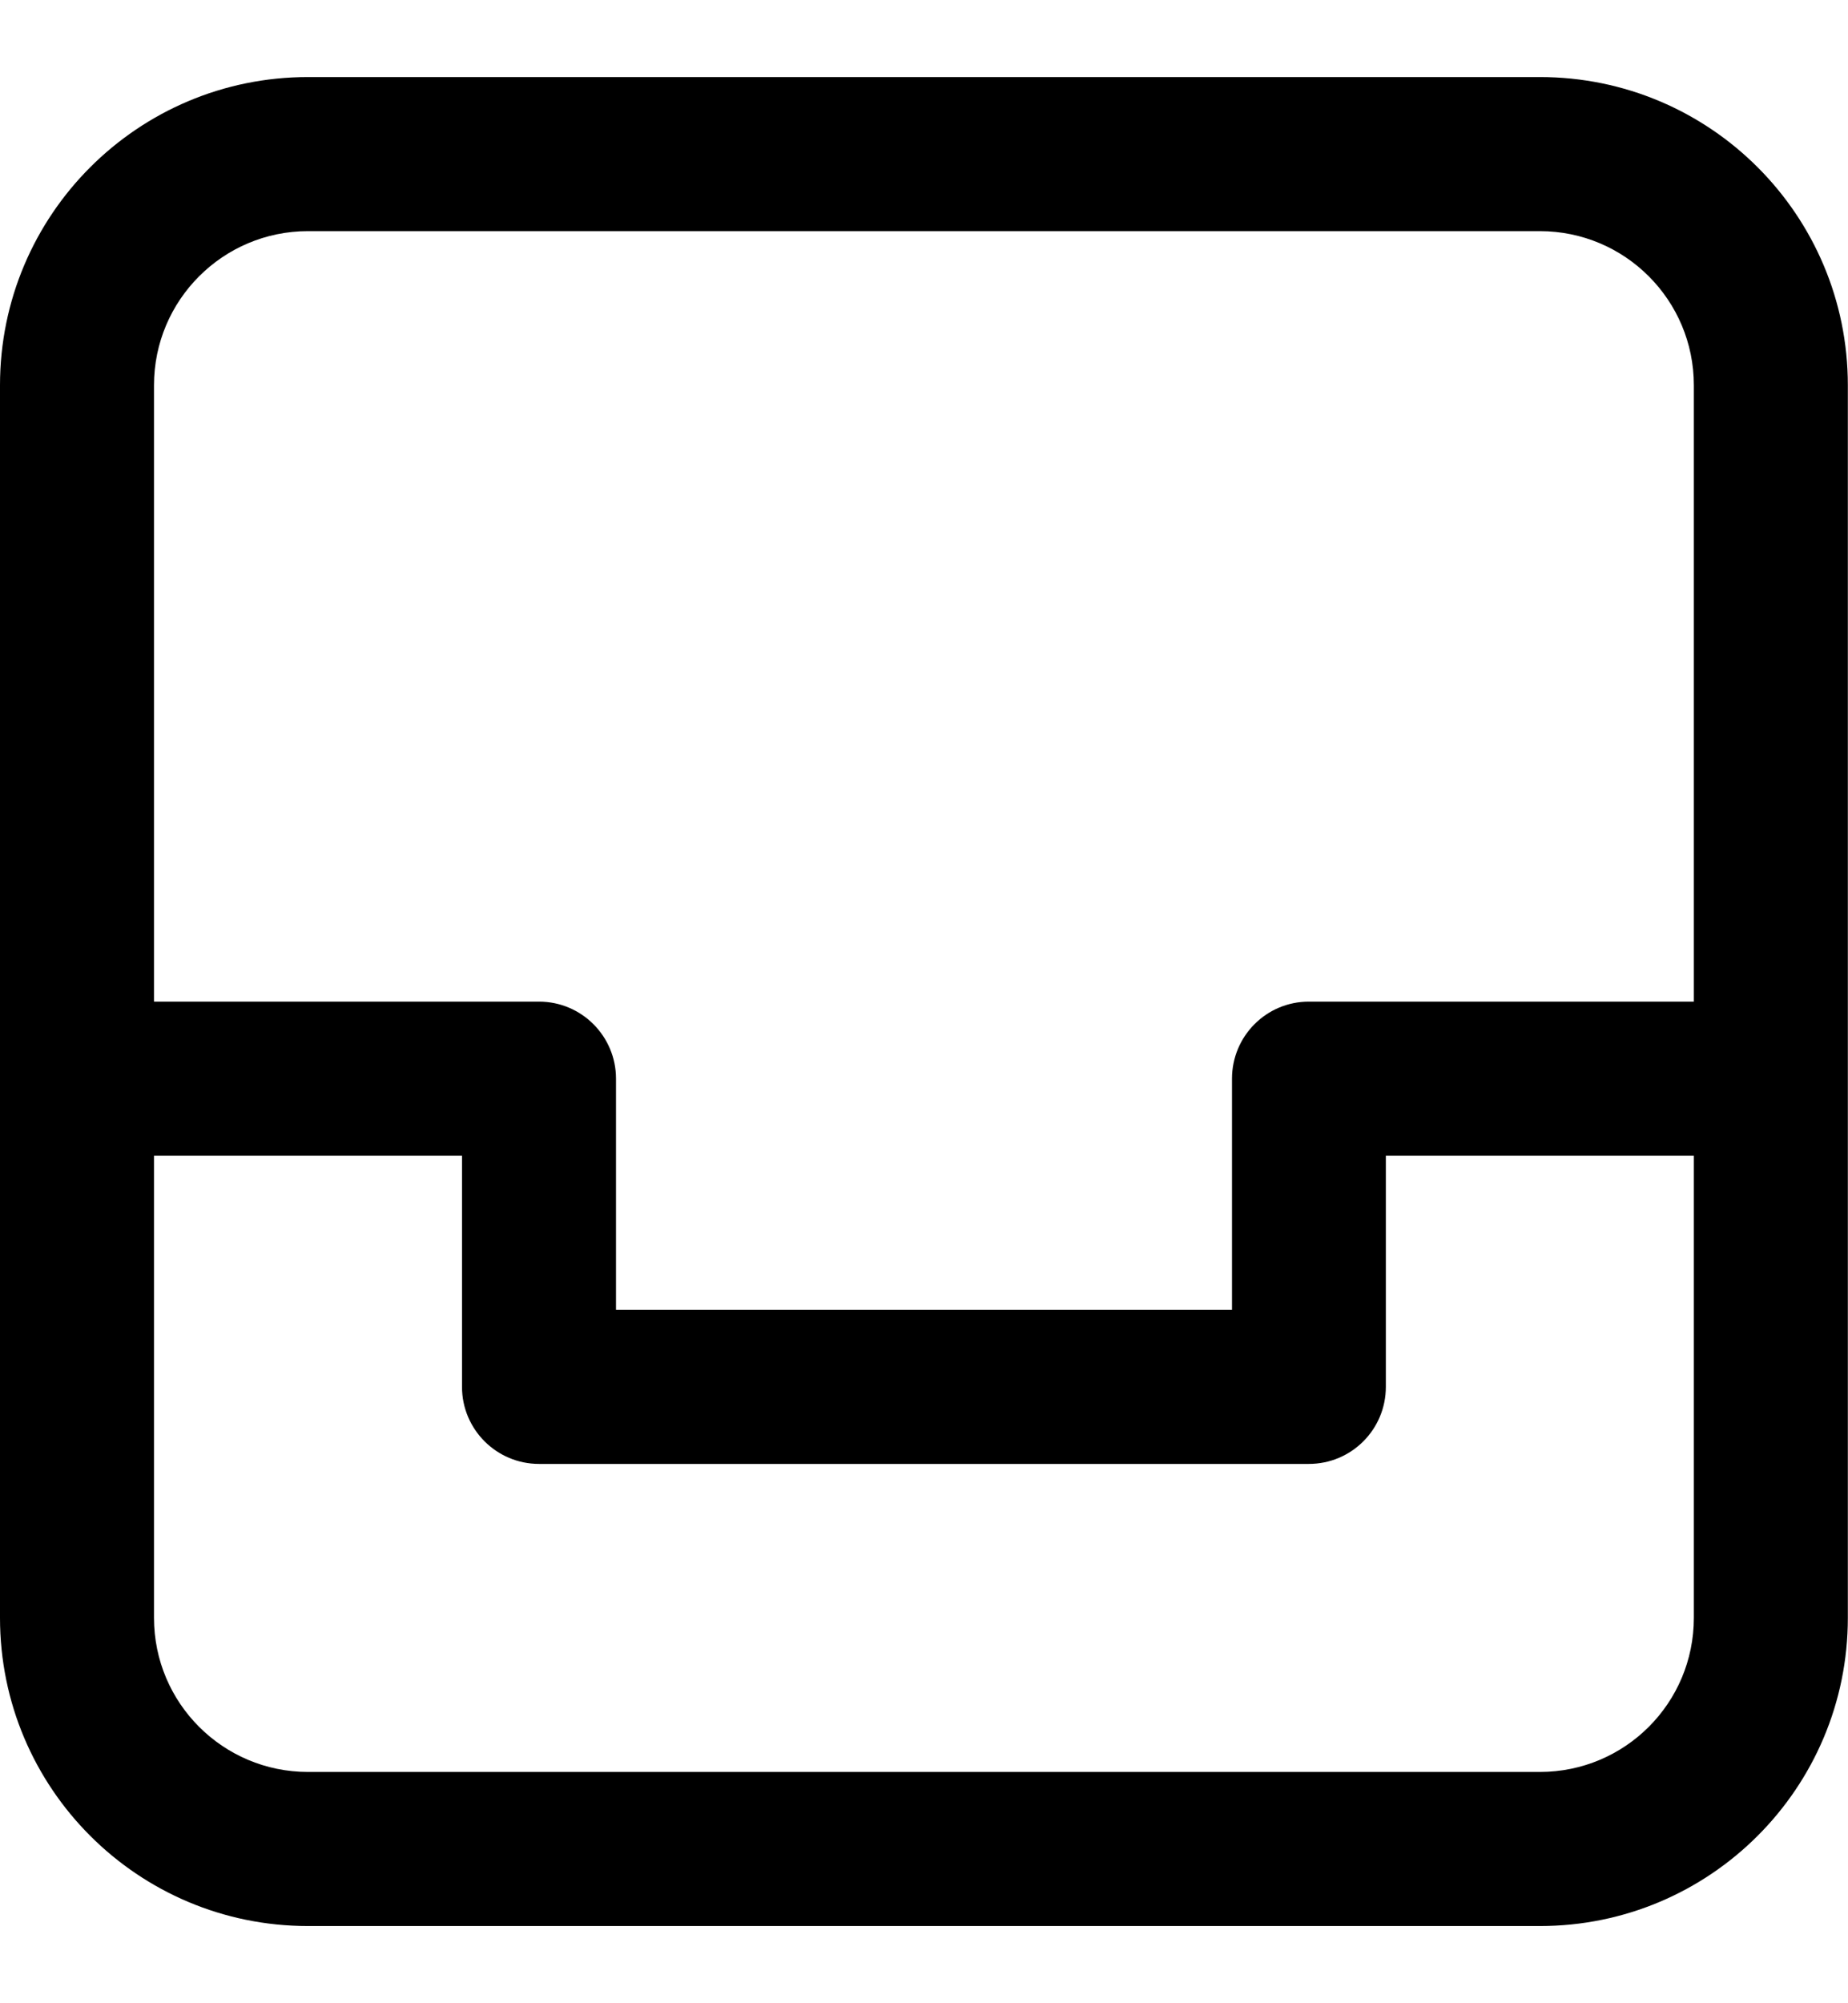 <svg viewBox="0 0 12 13" fill="none" xmlns="http://www.w3.org/2000/svg">
<g>
<path fill-rule="evenodd" clip-rule="evenodd" d="M1 2.5C1 1.948 1.448 1.5 2 1.5H9.999C10.552 1.5 10.999 1.948 10.999 2.5V6.5H8.499C8.223 6.5 8 6.724 8 7V8.5H4V7C4 6.724 3.776 6.5 3.5 6.5H1V2.5ZM0 7V2.5C0 1.395 0.895 0.5 2 0.5H9.999C11.104 0.5 11.999 1.395 11.999 2.5V7V10.499C11.999 11.604 11.104 12.499 9.999 12.499H2C0.895 12.499 0 11.604 0 10.499V7ZM10.999 7.5V10.499C10.999 11.052 10.552 11.499 9.999 11.499H2C1.448 11.499 1 11.052 1 10.499V7.5H3V9C3 9.276 3.224 9.5 3.5 9.5H8.499C8.776 9.5 8.999 9.276 8.999 9V7.5H10.999Z" fill="currentColor"/>
</g>
</svg>
